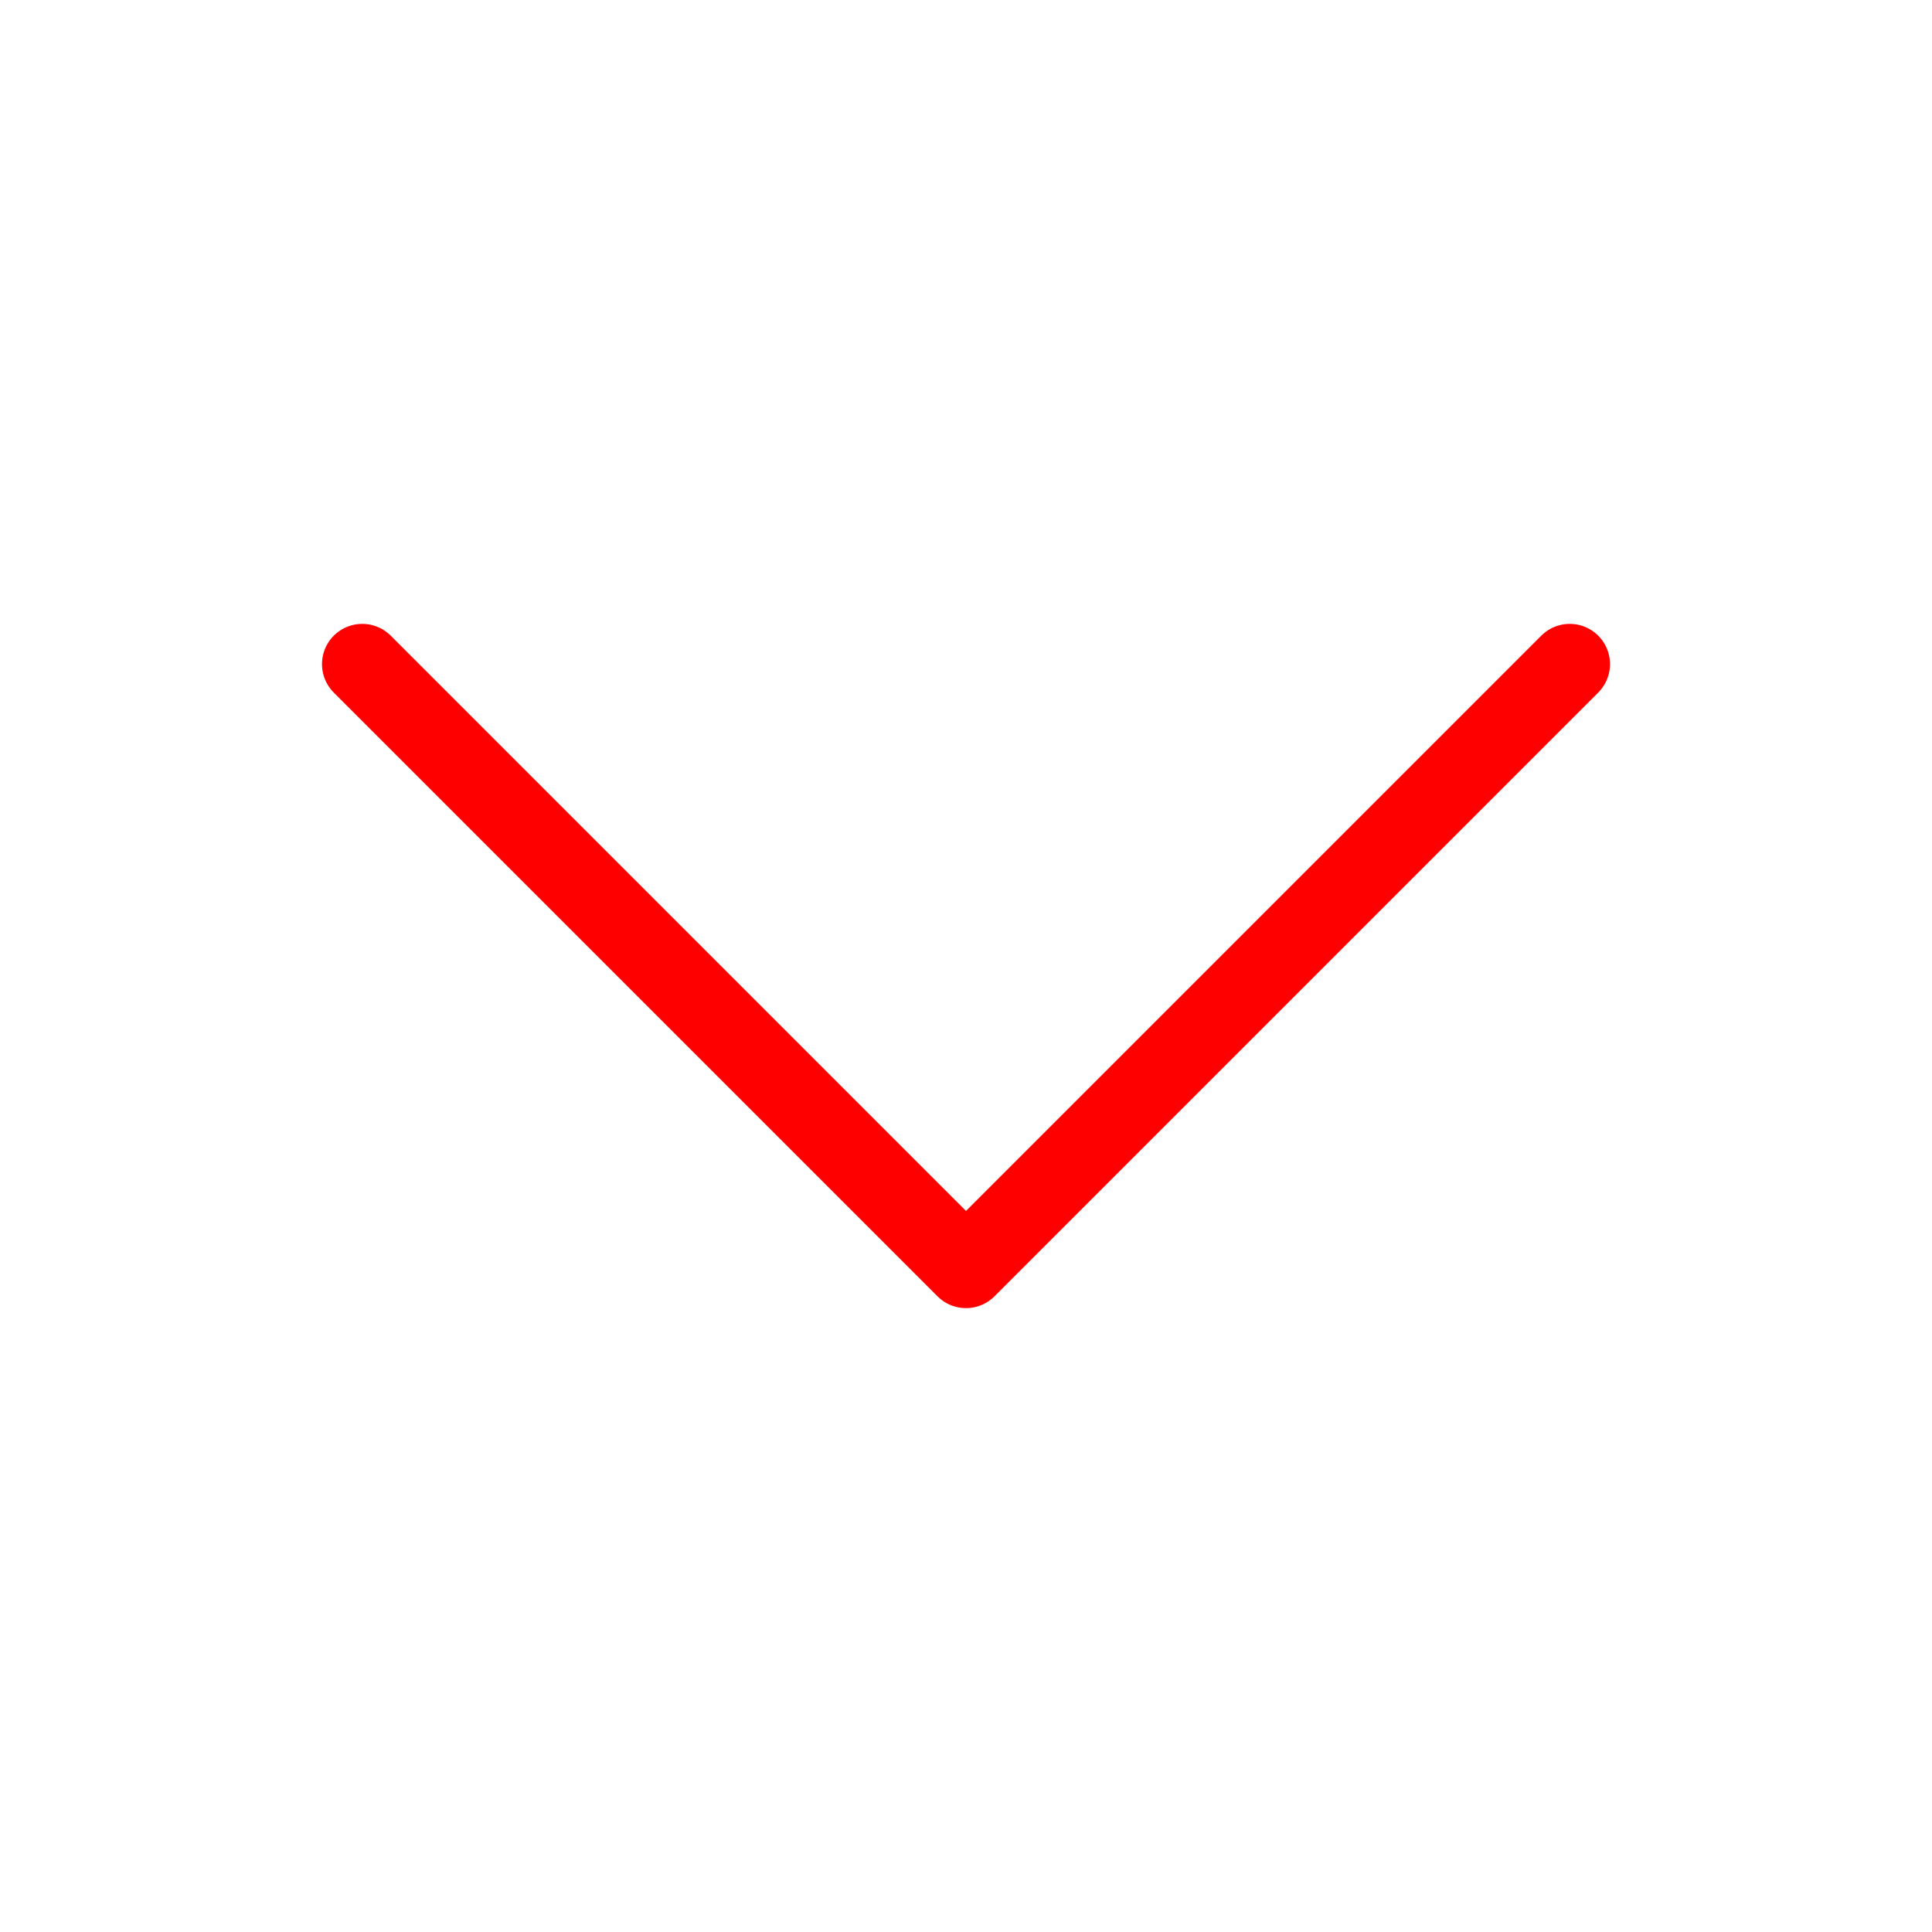 <svg xmlns="http://www.w3.org/2000/svg" fill="none" viewBox="0 0 24 24" stroke-width="1" stroke="#FF0000" class="w-3 h-3">
  <path stroke-linecap="round" stroke-linejoin="round" d="m19.5 8.25-7.5 7.5-7.5-7.5" />
</svg>
